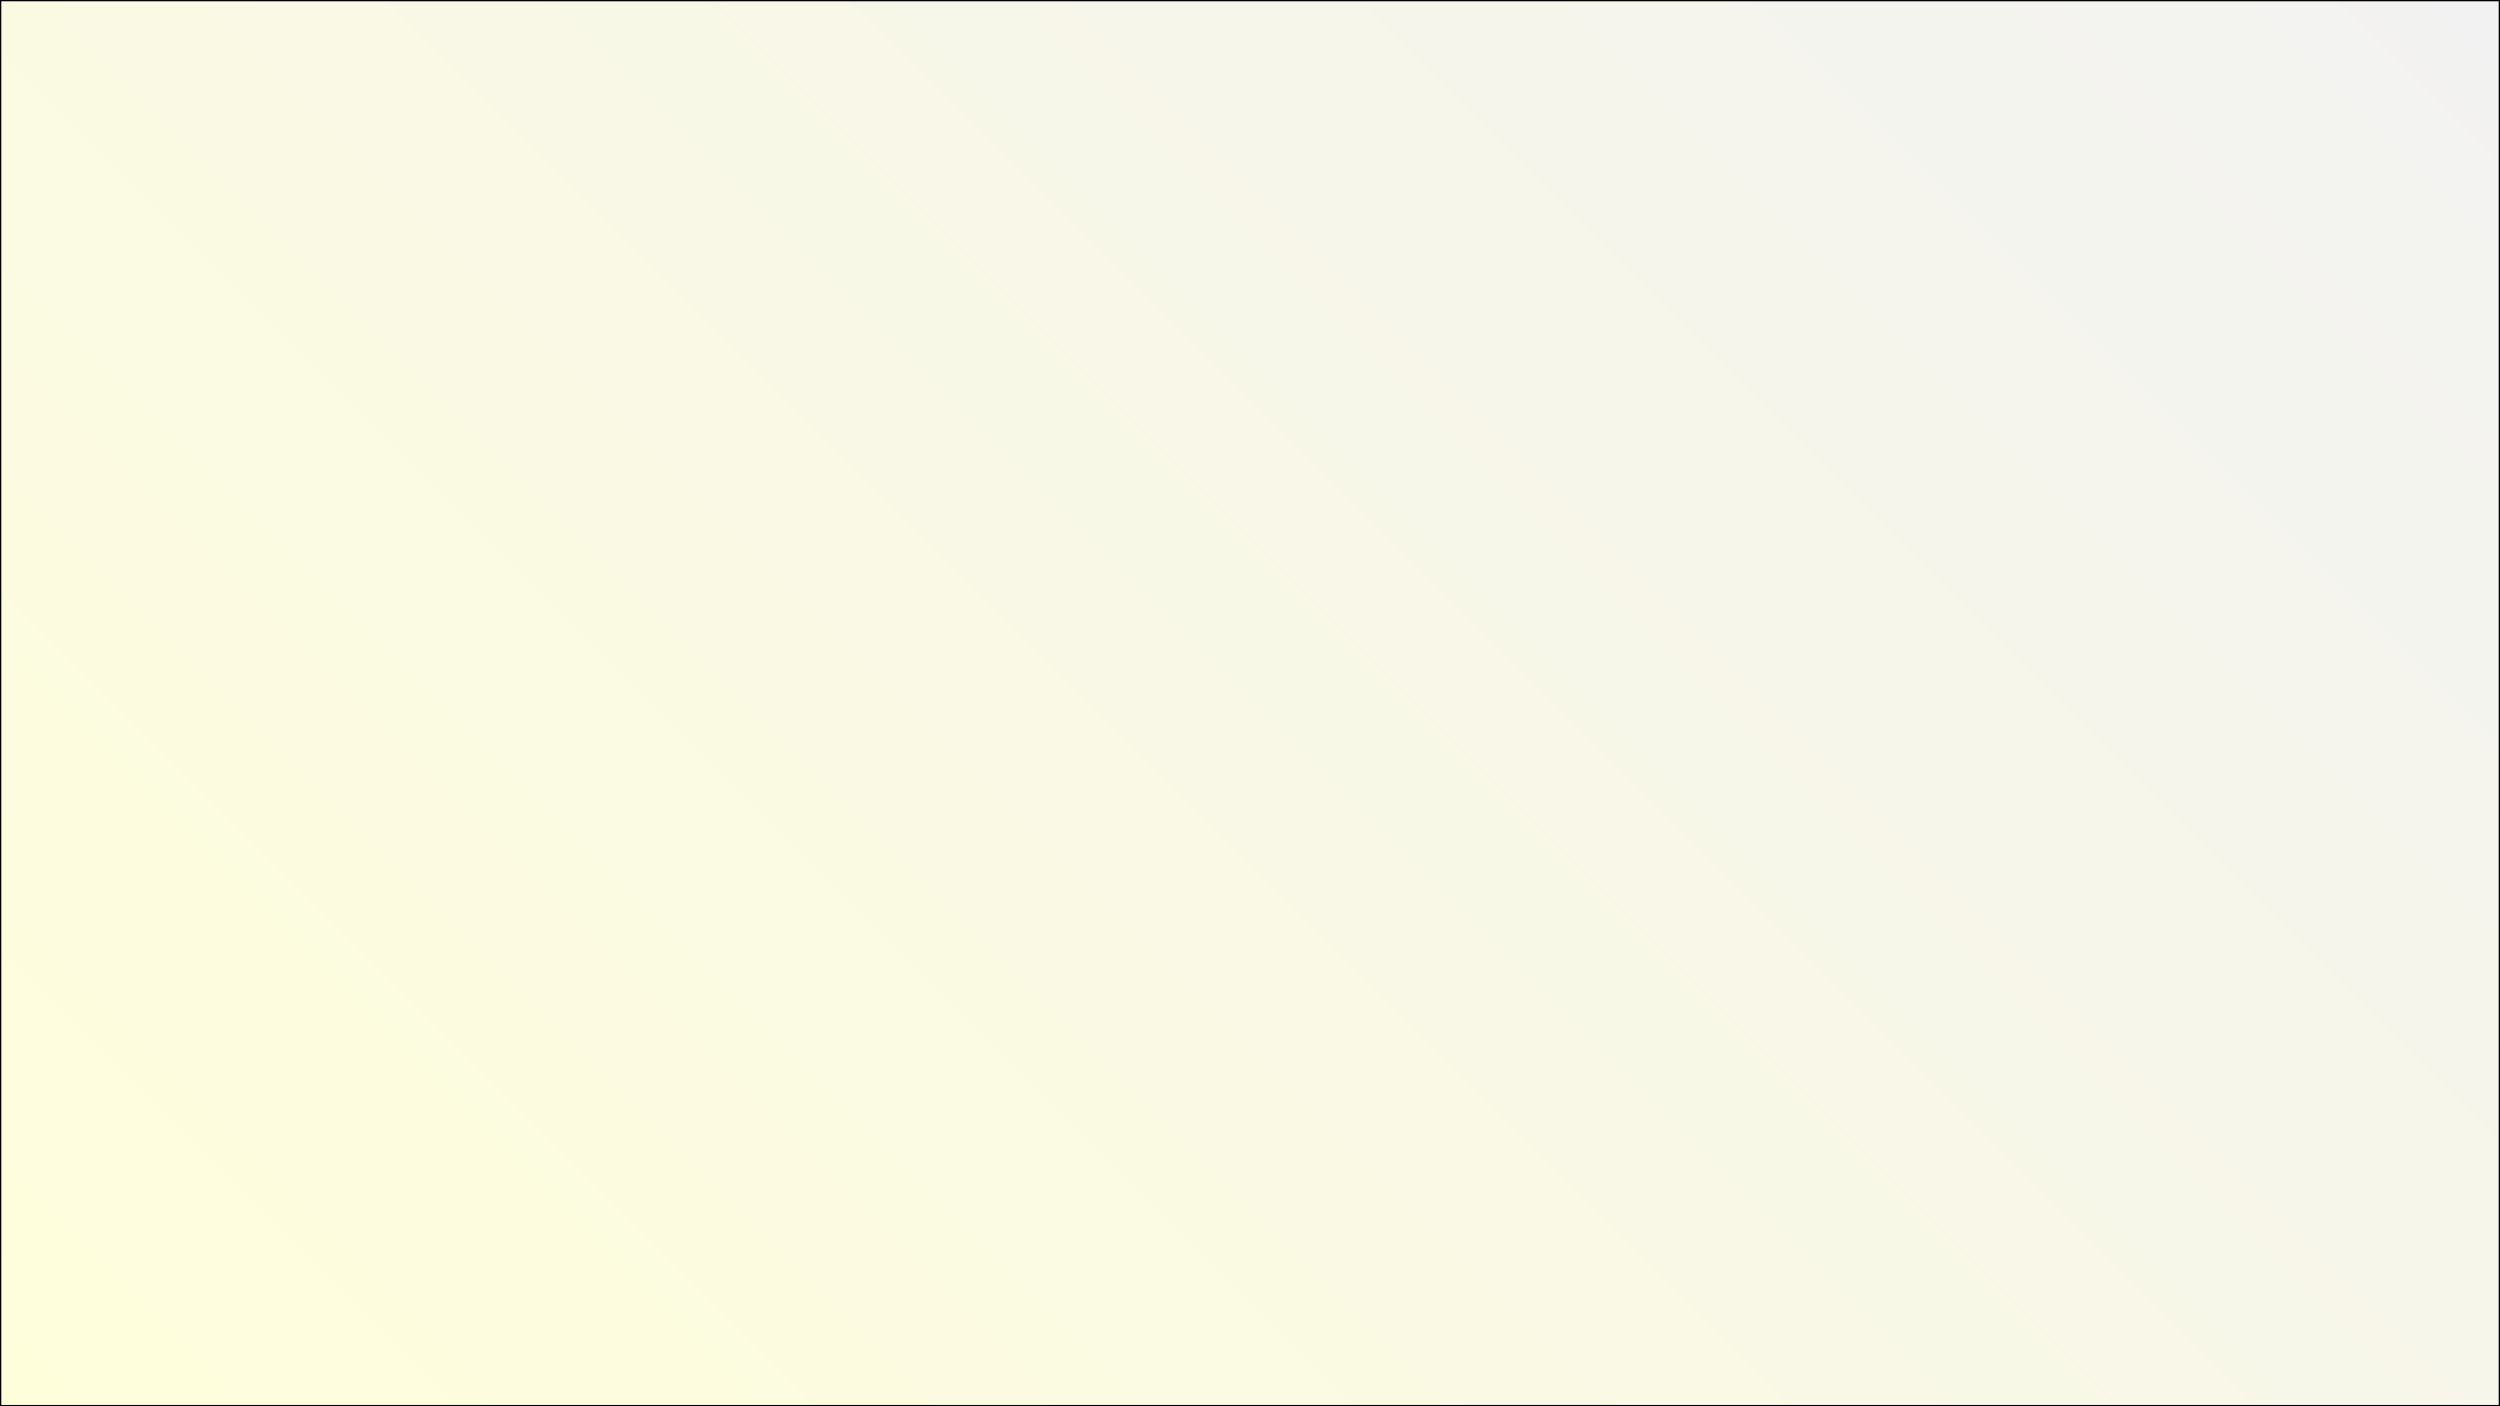 <svg xmlns="http://www.w3.org/2000/svg" xmlns:xlink="http://www.w3.org/1999/xlink" viewBox="0 0 1920 1080"><rect x="0" y="0" width="1920" height="1080" fill="#808080" stroke="none"/><defs><style>.cls-1{fill:url(#linear-gradient);}</style><linearGradient id="linear-gradient" x1="210.5" y1="1289.5" x2="1709.5" y2="-209.5" gradientUnits="userSpaceOnUse"><stop offset="0" stop-color="#fffedb"/><stop offset="1" stop-color="#f2f2f2"/></linearGradient></defs><g id="Layer_2" data-name="Layer 2"><g id="Layer_1-2" data-name="Layer 1"><rect class="cls-1" x="0.5" y="0.5" width="1919" height="1079"/><path d="M1919,1V1079H1V1H1919m1-1H0V1080H1920V0Z"/></g></g></svg>